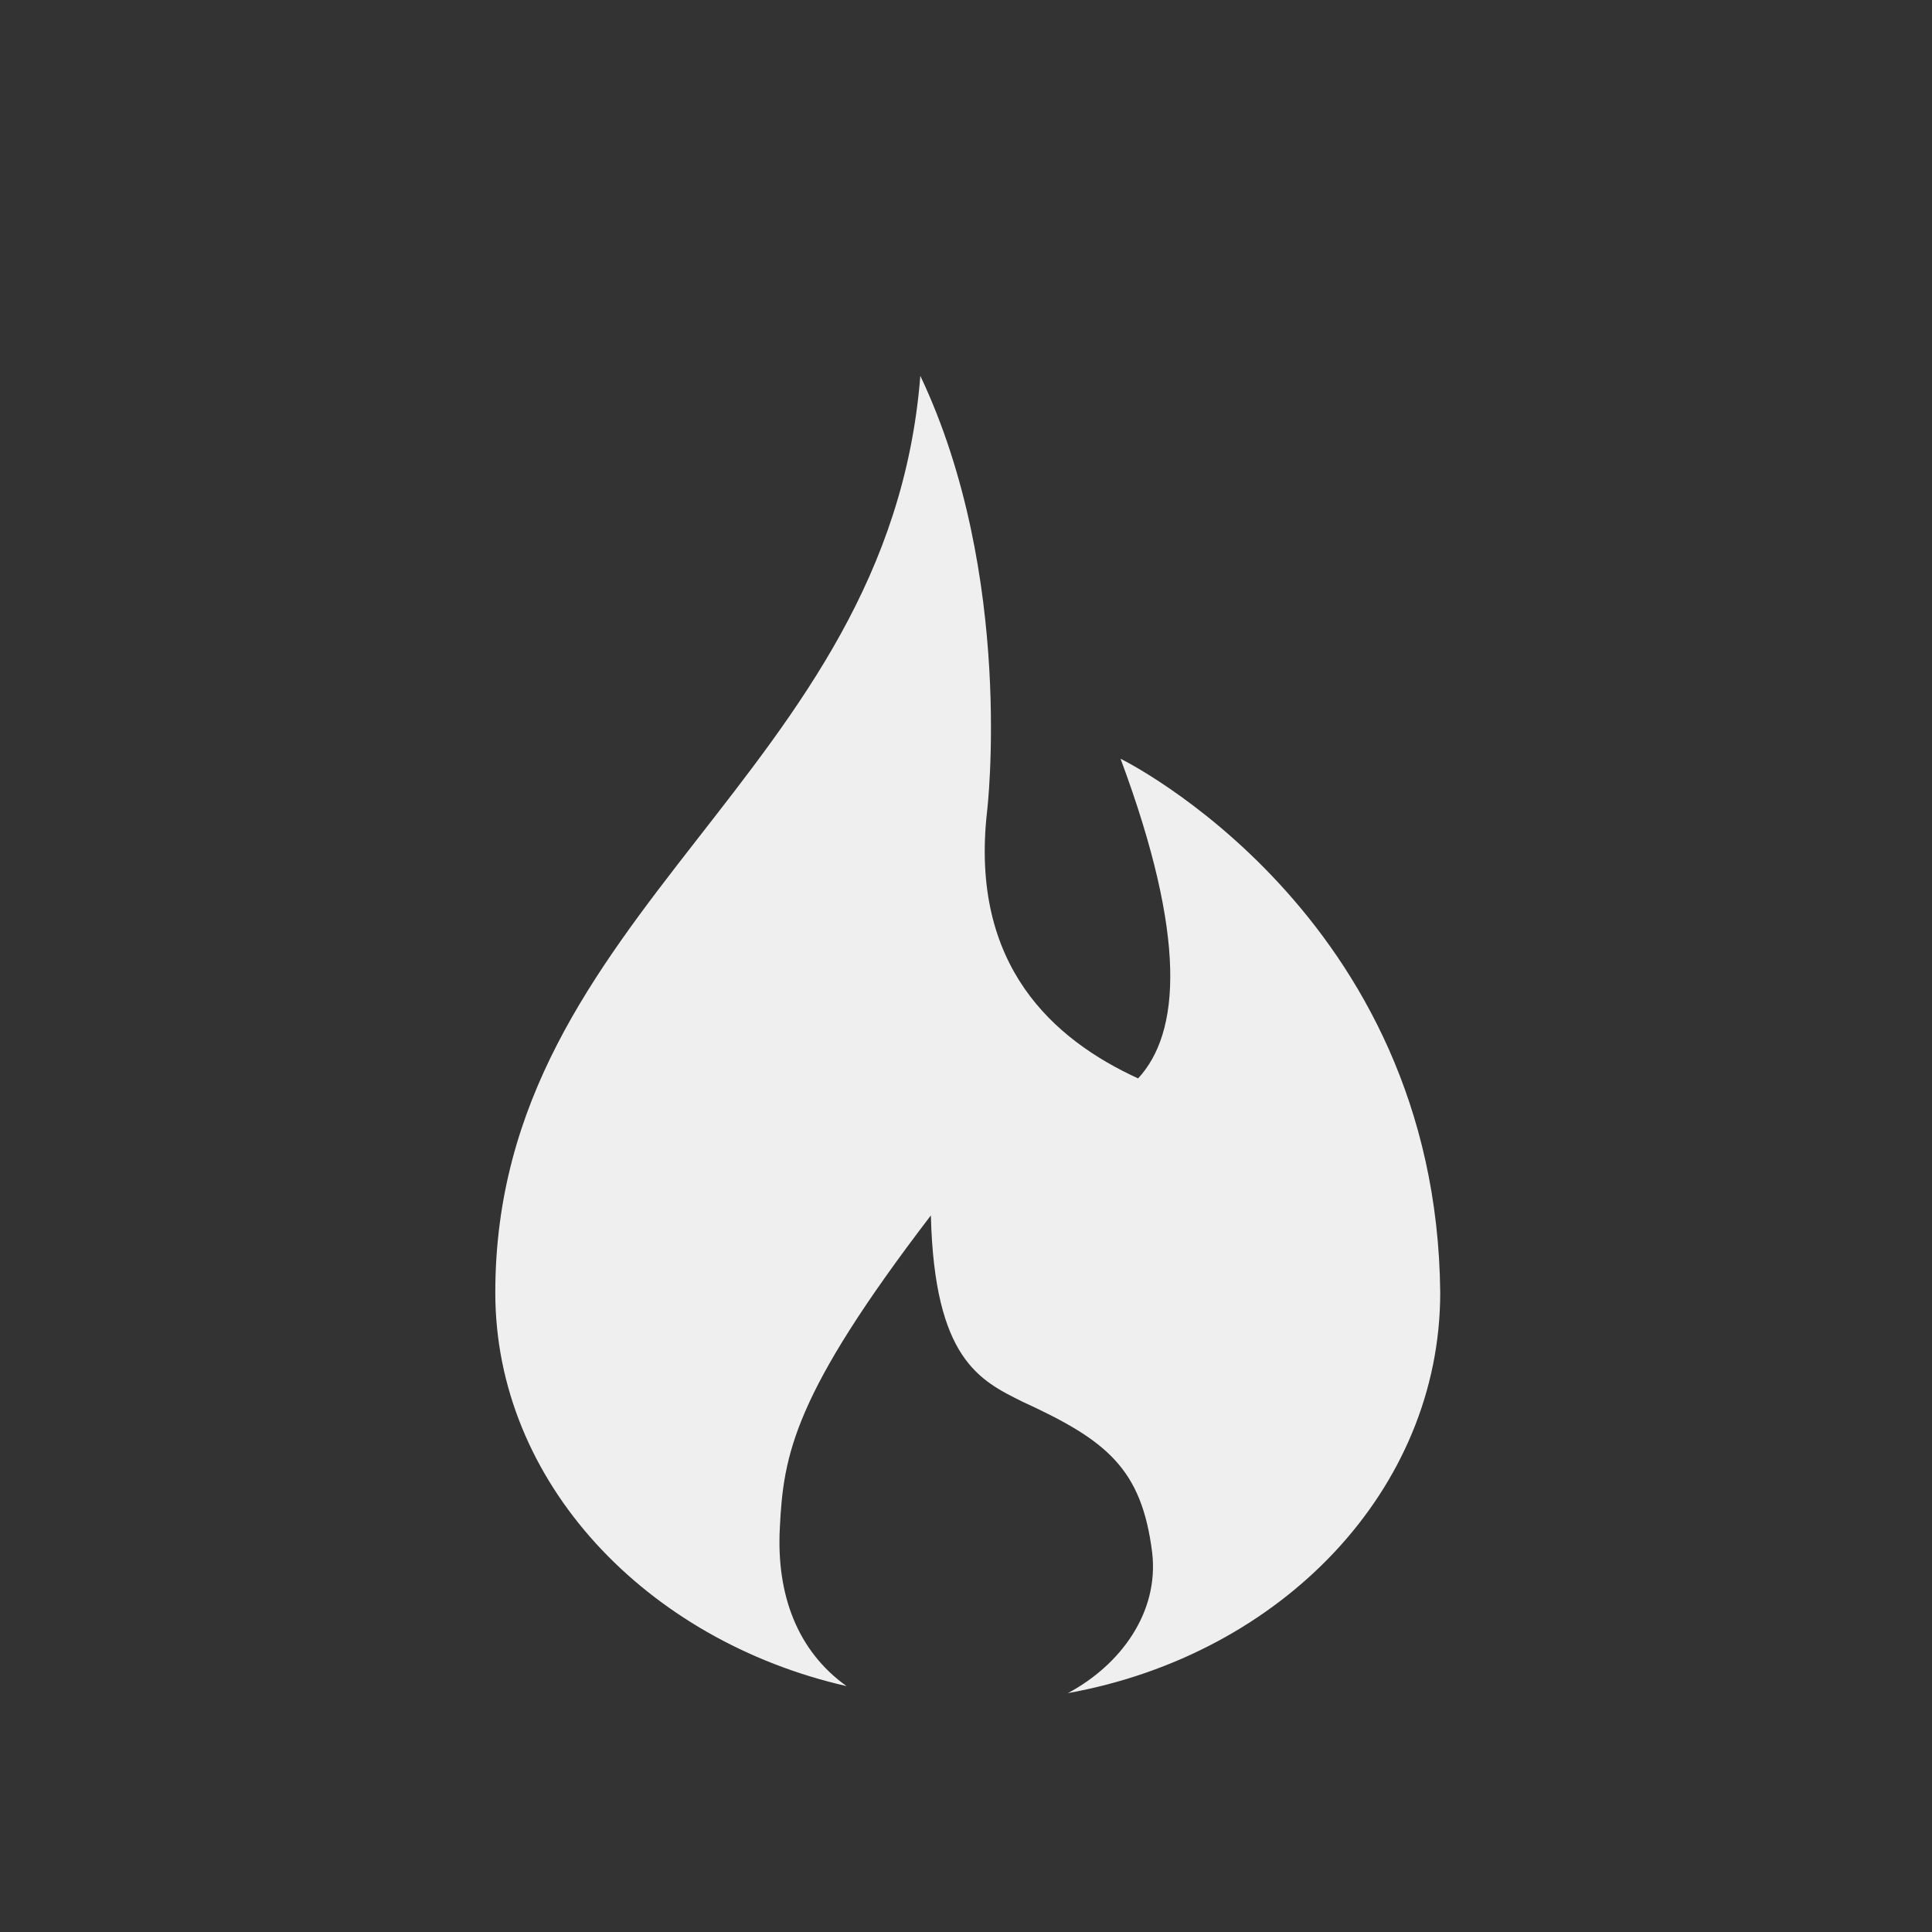 <?xml version="1.0" encoding="utf-8"?>
<!-- Generator: Adobe Illustrator 24.0.3, SVG Export Plug-In . SVG Version: 6.00 Build 0)  -->
<svg version="1.1" id="Layer_1" xmlns="http://www.w3.org/2000/svg" xmlns:xlink="http://www.w3.org/1999/xlink" x="0px" y="0px"
	 viewBox="0 0 55 55" style="enable-background:new 0 0 55 55;" xml:space="preserve">
<rect x="0" y="0" width="55" height="55" fill="#333333" stroke="none"/>
<style type="text/css">
	.st0{fill:#EFEFEF;}
</style>
<g id="Layer_5">
	<path class="st0" d="M31.9,21.6c1.9,5.1,1.7,7.8,0.5,9.1c-2.4-1.1-4.8-3.2-4.3-7.6c0,0,0.8-6.7-1.9-12.4
		c-0.9,11.4-12.1,15.2-12.1,26.1c0,5.4,4.3,9.9,10,11.2c-1.4-1-2-2.6-1.9-4.5c0.1-2.1,0.4-3.8,4.3-8.9c0.1,4.1,1.4,4.7,2.6,5.3
		c2.4,1.1,3.4,1.9,3.7,4.3c0.2,1.7-0.9,3.2-2.4,4c6.1-1.1,10.6-5.8,10.6-11.4C40.9,26,31.9,21.6,31.9,21.6z"/>
</g>
</svg>
